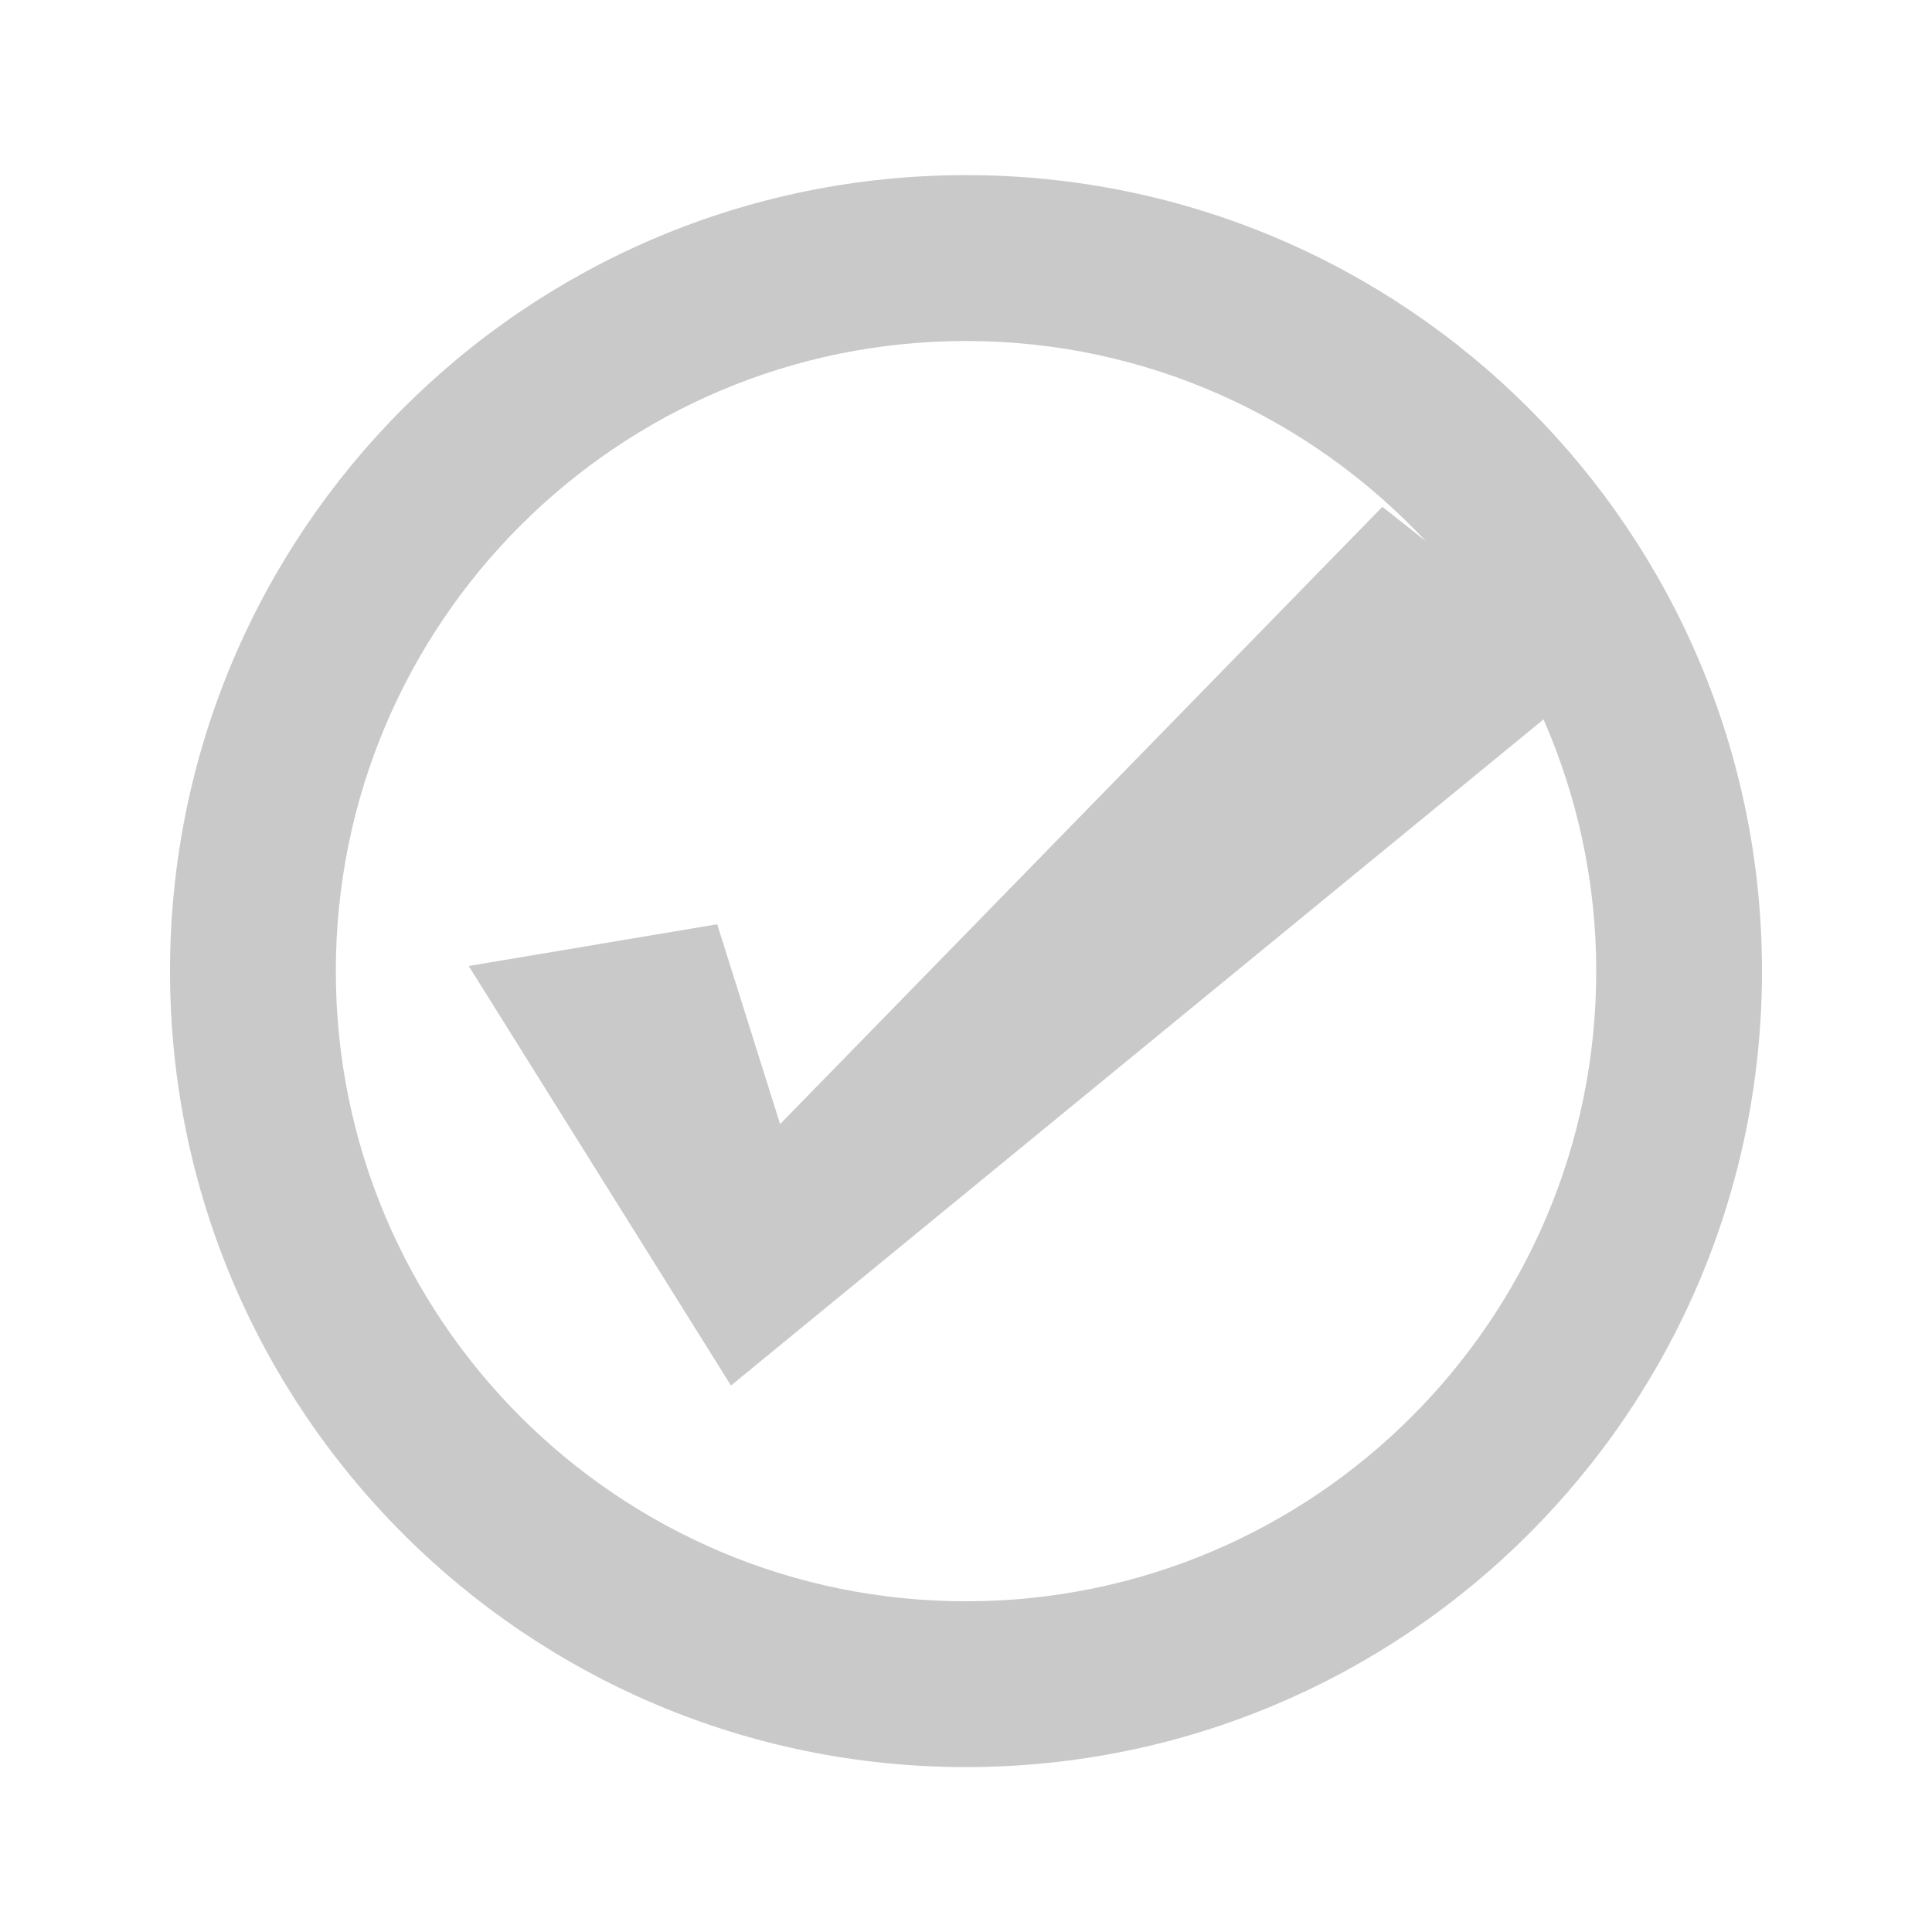 <?xml version="1.0" encoding="utf-8"?>
<!-- Generator: Adobe Illustrator 16.0.0, SVG Export Plug-In . SVG Version: 6.00 Build 0)  -->
<!DOCTYPE svg PUBLIC "-//W3C//DTD SVG 1.1//EN" "http://www.w3.org/Graphics/SVG/1.1/DTD/svg11.dtd">
<svg version="1.1" id="图层_1" xmlns="http://www.w3.org/2000/svg" xmlns:xlink="http://www.w3.org/1999/xlink" x="0px" y="0px"
	 width="28px" height="28px" viewBox="0 0 28 28" enable-background="new 0 0 28 28" xml:space="preserve">
<g>
	<polygon fill="none" points="742.518,32.652 728.15,21.307 727.738,22.018 726.889,21.848 724.631,36.135 725.609,36.33 
		727.826,22.313 742.014,33.518 	"/>
</g>
<g>
	<g>
		<path fill="#C9C9C9" d="M14,2.538c-6.372,0-11.536,5.166-11.536,11.537c0,6.37,5.165,11.535,11.536,11.535
			c6.369,0,11.536-5.166,11.536-11.535C25.536,7.704,20.369,2.538,14,2.538z M14,23.207c-5.043,0-9.133-4.09-9.133-9.132
			c0-5.045,4.09-9.133,9.133-9.133c2.633,0,4.999,1.121,6.666,2.903l-0.631-0.5L19.942,7.44c0,0-0.716,0.733-1.734,1.777
			c0,0-6.677,6.843-6.902,7.074c-0.126-0.402-0.912-2.896-0.912-2.896L6.793,14l3.801,6.08l11.776-9.654
			c0.489,1.118,0.764,2.351,0.764,3.649C23.134,19.117,19.044,23.207,14,23.207z"/>
	</g>
</g>
</svg>
